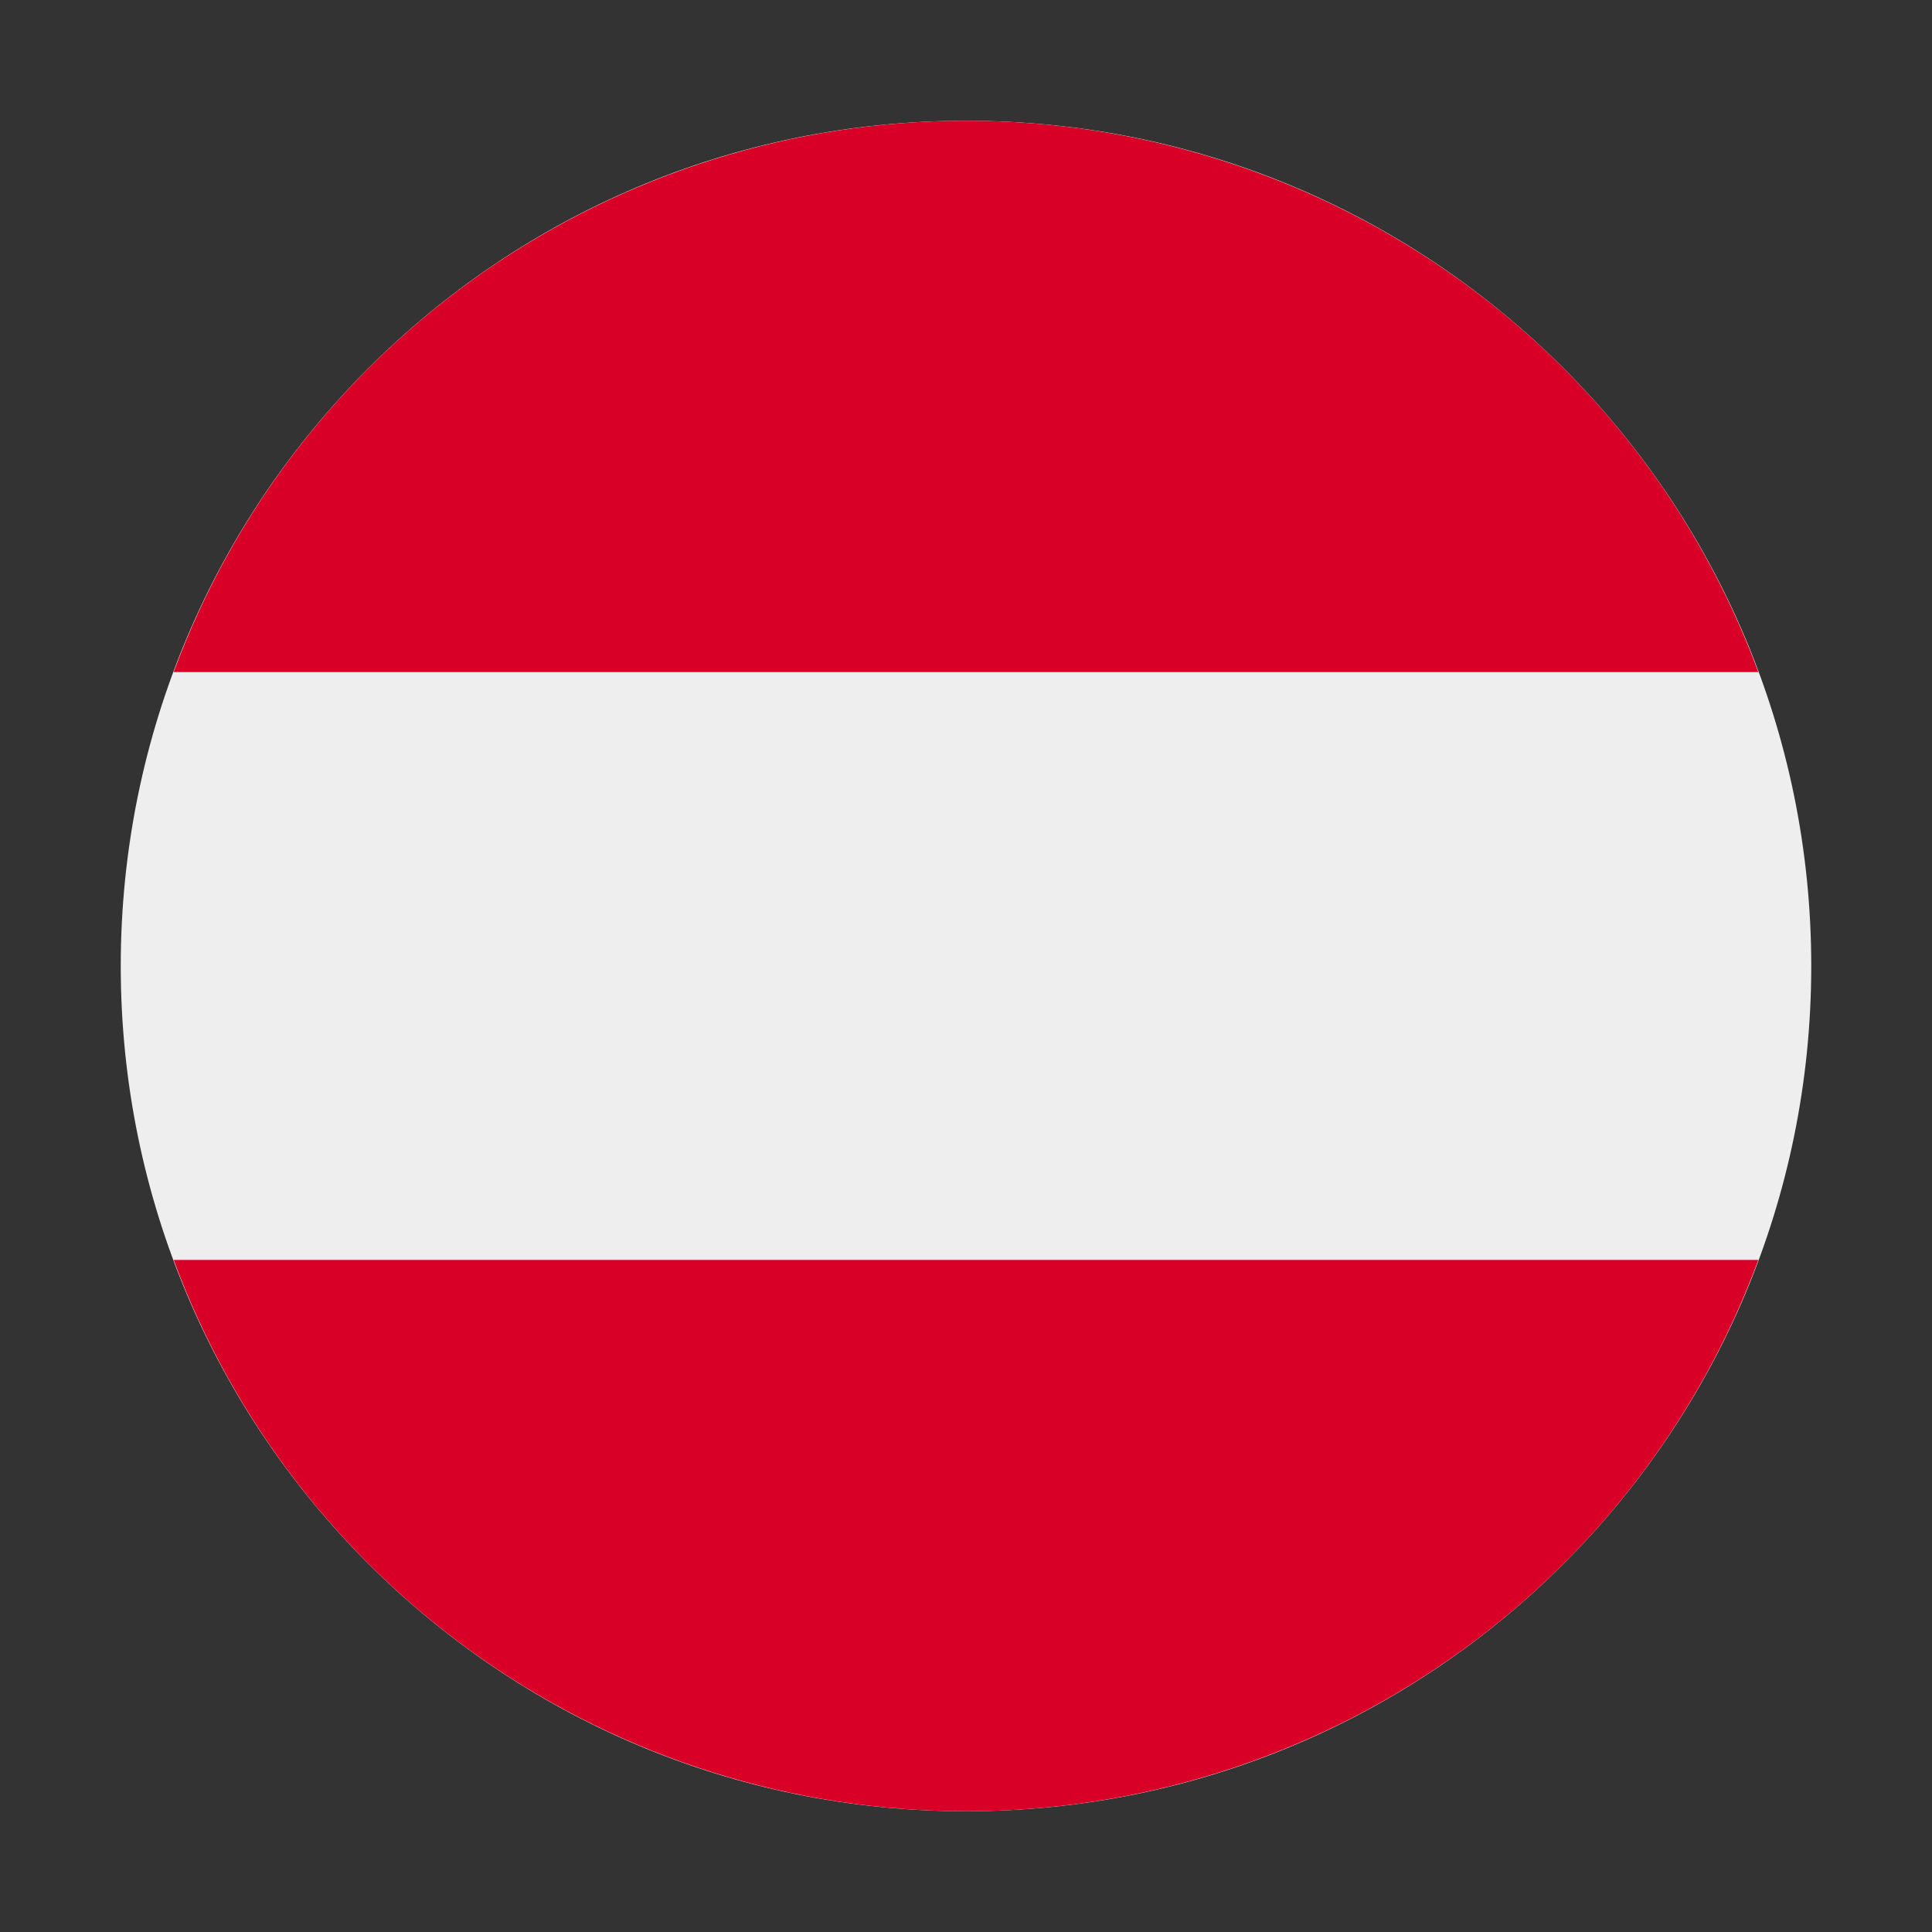 <svg width="16" height="16" viewBox="0 0 16 16" fill="none" xmlns="http://www.w3.org/2000/svg">
<rect x="0" y="0" width="16" height="16" fill="#333333" stroke="none"/>
<path d="M8 15C11.866 15 15 11.866 15 8C15 4.134 11.866 1 8 1C4.134 1 1 4.134 1 8C1 11.866 4.134 15 8 15Z" fill="#EEEEEE"/>
<path d="M8 1C6.571 1 5.176 1.438 4.003 2.254C2.83 3.07 1.934 4.226 1.438 5.566H14.562C14.066 4.226 13.171 3.07 11.997 2.254C10.824 1.438 9.429 1 8 1Z" fill="#D80027"/>
<path d="M8 15C9.429 15 10.824 14.562 11.997 13.746C13.171 12.93 14.066 11.774 14.562 10.434H1.438C1.934 11.774 2.83 12.93 4.003 13.746C5.176 14.562 6.571 15 8 15Z" fill="#D80027"/>
</svg>
